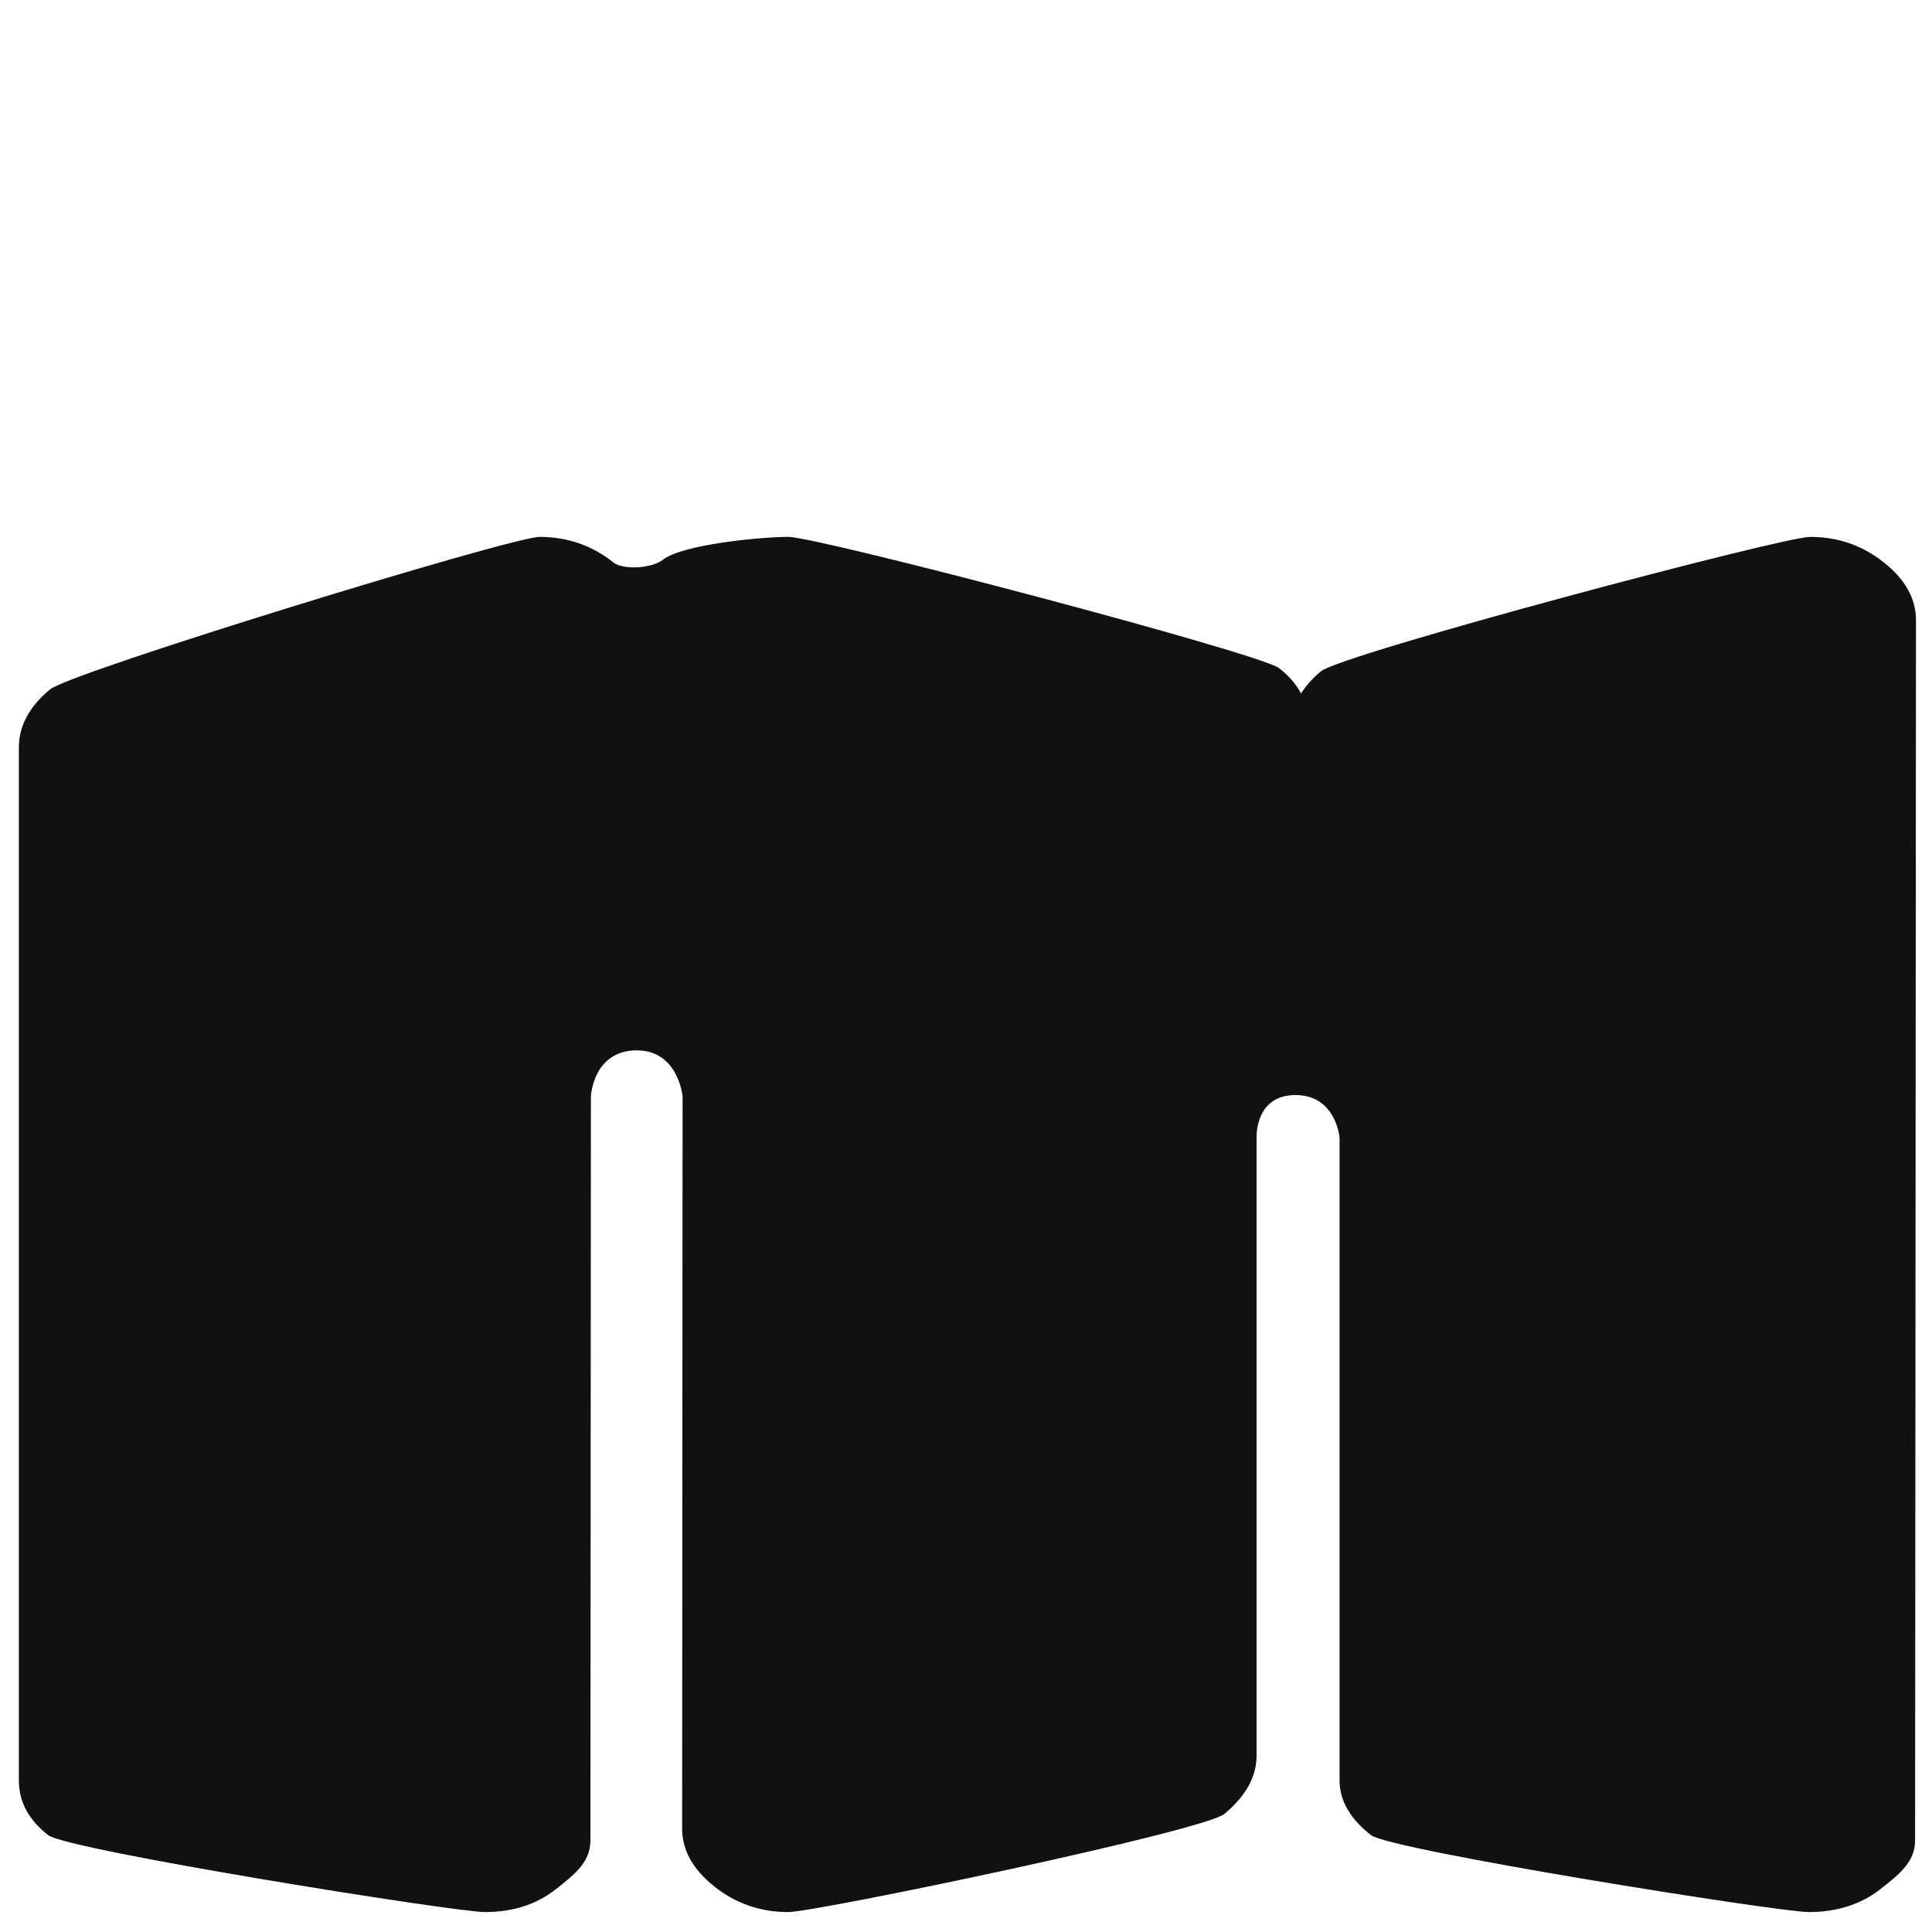 <?xml version="1.0" encoding="utf-8"?>
<!-- Generator: Adobe Illustrator 15.1.0, SVG Export Plug-In . SVG Version: 6.00 Build 0)  -->
<!DOCTYPE svg PUBLIC "-//W3C//DTD SVG 1.1//EN" "http://www.w3.org/Graphics/SVG/1.1/DTD/svg11.dtd">
<svg version="1.1" id="Layer_1" xmlns="http://www.w3.org/2000/svg" xmlns:xlink="http://www.w3.org/1999/xlink" x="0px" y="0px"
	 width="512px" height="512px" viewBox="0 0 512 512" enable-background="new 0 0 512 512" xml:space="preserve">
<path fill="#111111" d="M499.284,149.071c-5.686-4.533-12.226-6.794-19.59-6.794c-7.382,0-124.273,31.086-129.669,35.648
	c-2.207,1.847-3.938,3.805-5.246,5.849c-1.278-2.455-3.209-4.694-5.802-6.71c-5.105-3.963-122.117-34.787-130.095-34.787
	c-7.357,0-28.039,2.027-33.14,6.025c-3.055,2.416-10.676,2.754-13.161,0.77c-5.687-4.533-12.228-6.794-19.596-6.794
	c-7.382,0-124.383,35.891-129.777,40.45C7.799,187.259,5,192.375,5,198.062v273.797c0,5.687,2.668,10.512,7.785,14.486
	c5.101,3.961,107.758,20.374,115.732,20.374c7.36,0,13.653-2.027,18.759-6.025c5.117-4.055,9.19-7.225,9.19-12.975l0.127-197.224
	c0,0,0.598-12.142,12.164-12.142c10.98,0,12.134,12.157,12.134,12.157l-0.117,194.11c0,5.685,2.846,10.771,8.517,15.304
	c5.688,4.531,12.227,6.794,19.591,6.794c7.387,0,110.238-21.482,115.641-26.038c5.4-4.532,8.477-9.648,8.477-15.336v-163.8
	c0,0-0.542-11.341,10.294-11.341c10.833,0,11.706,11.333,11.706,11.333v170.321c0,5.687,3.236,10.512,8.344,14.486
	c5.109,3.961,108.039,20.374,116.018,20.374c7.349,0,13.796-2.027,18.899-6.025c5.11-4.055,9.257-7.225,9.257-12.975l0.239-323.345
	C507.757,158.689,504.951,153.603,499.284,149.071z"/>
</svg>

